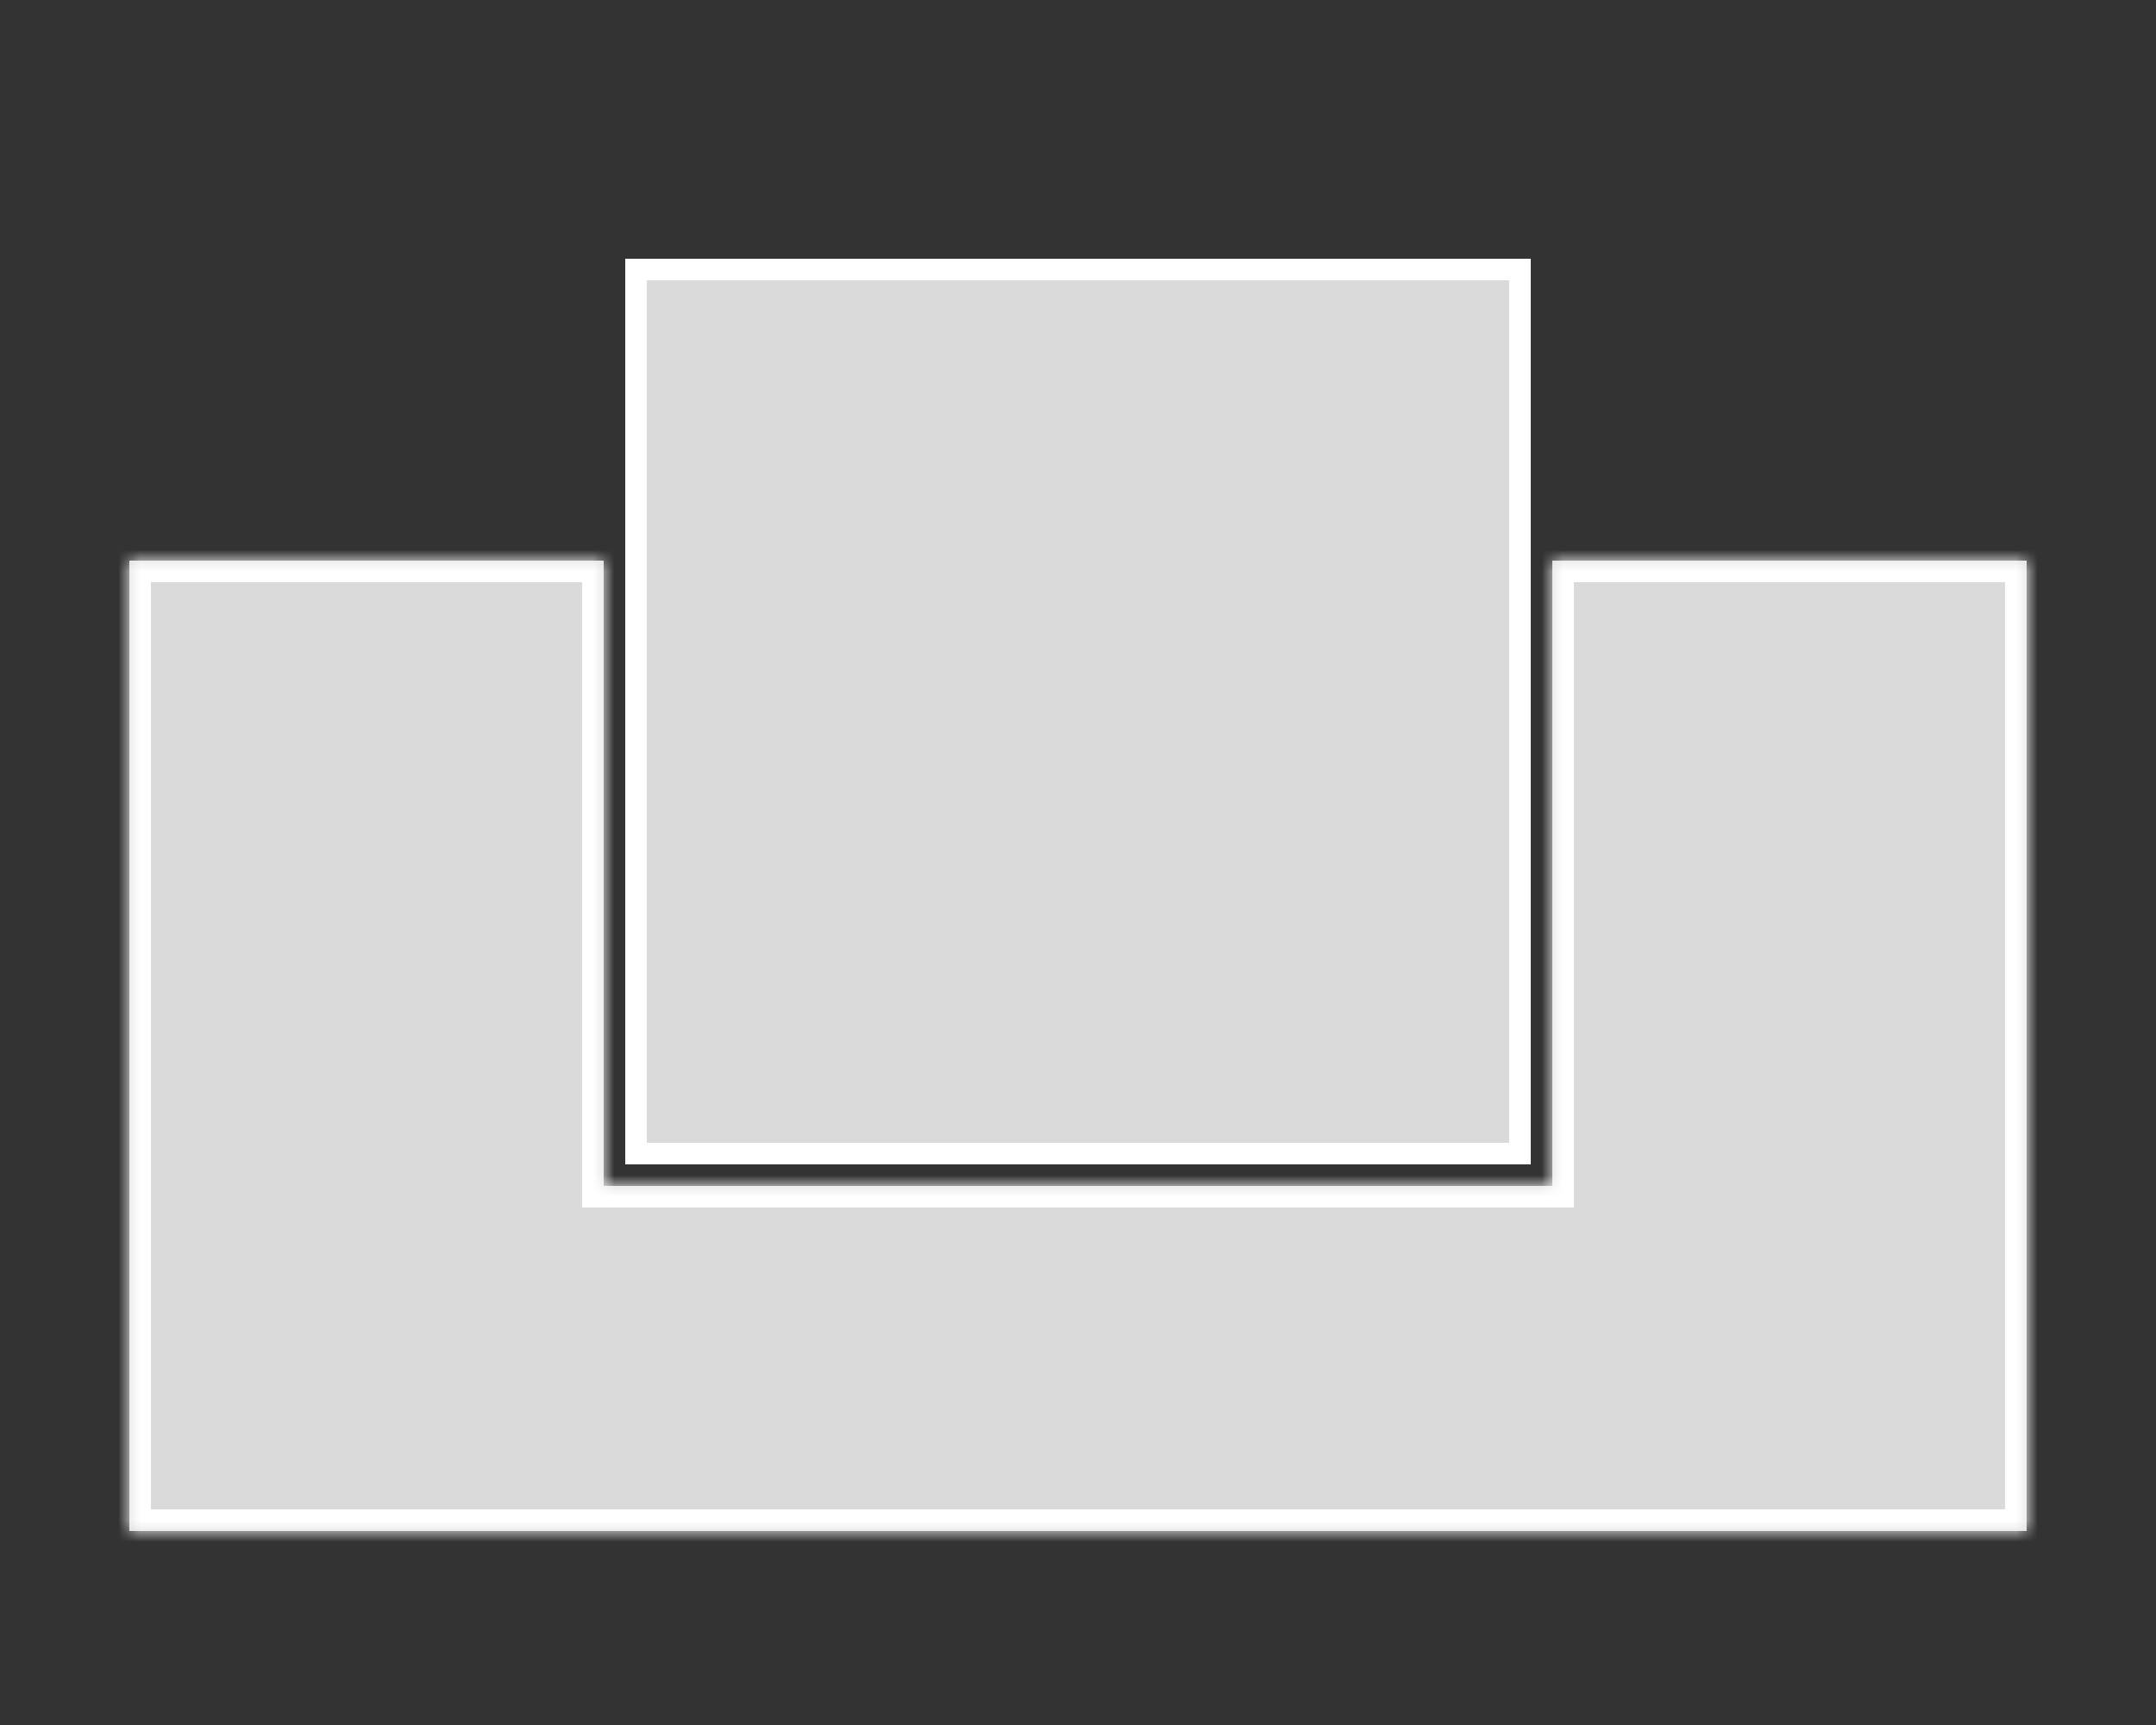 <svg width="100" height="80" viewBox="0 0 100 80" fill="none" xmlns="http://www.w3.org/2000/svg">
<rect x="0" y="0" width="100" height="80" fill="#333333" stroke="none"/>
<rect x="29.5" y="12.5" width="41" height="41" fill="#DADADA" stroke="white"/>
<mask id="path-2-inside-1_324_106" fill="white">
<path fill-rule="evenodd" clip-rule="evenodd" d="M28 26H6V71H94V26H72V55H28V26Z"/>
</mask>
<path fill-rule="evenodd" clip-rule="evenodd" d="M28 26H6V71H94V26H72V55H28V26Z" fill="#DADADA"/>
<path d="M6 26V25H5V26H6ZM28 26H29V25H28V26ZM6 71H5V72H6V71ZM94 71V72H95V71H94ZM94 26H95V25H94V26ZM72 26V25H71V26H72ZM72 55V56H73V55H72ZM28 55H27V56H28V55ZM6 27H28V25H6V27ZM7 71V26H5V71H7ZM94 70H6V72H94V70ZM93 26V71H95V26H93ZM72 27H94V25H72V27ZM71 26V55H73V26H71ZM72 54H28V56H72V54ZM29 55V26H27V55H29Z" fill="white" mask="url(#path-2-inside-1_324_106)"/>
</svg>
